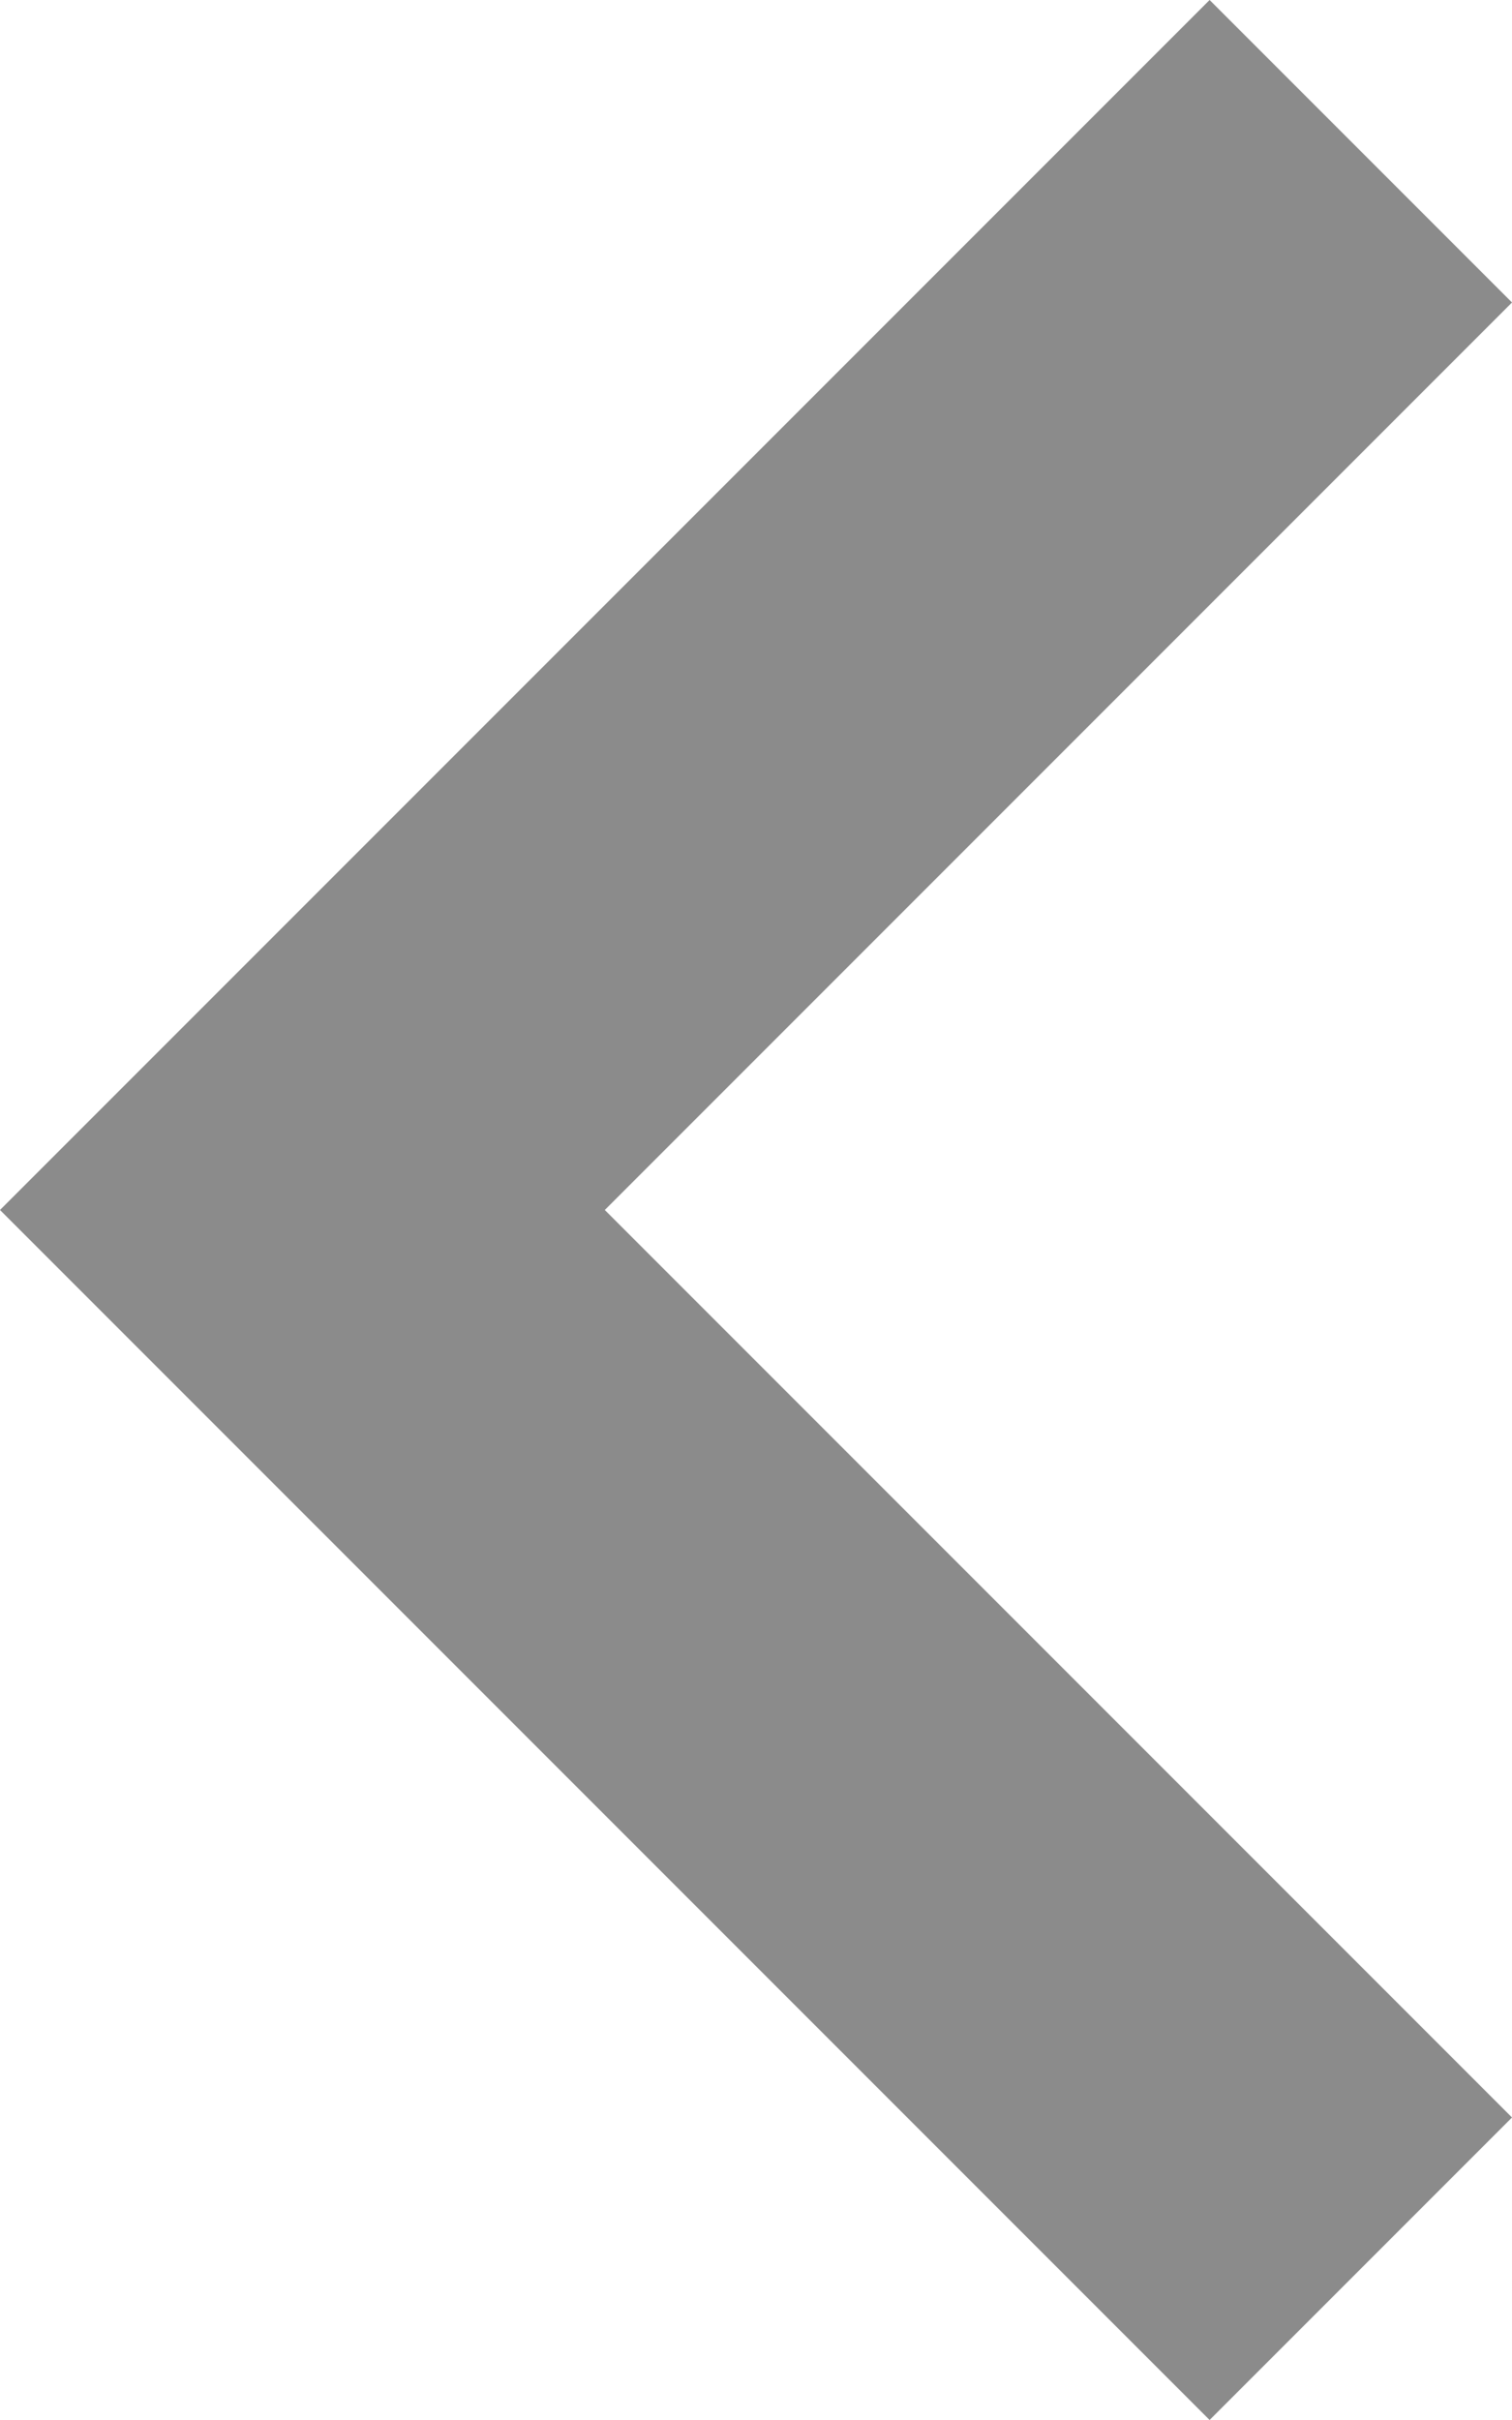 <svg xmlns="http://www.w3.org/2000/svg" width="8.2" height="13.12" viewBox="0 0 8.2 13.12">
  <path id="arrow-left" d="M17.06,6,18.7,7.64l-4.92,4.92,4.92,4.92-1.64,1.64L10.5,12.56Z" transform="translate(-10.5 -6)" fill="#8b8b8b" fill-rule="evenodd"/>
</svg>
